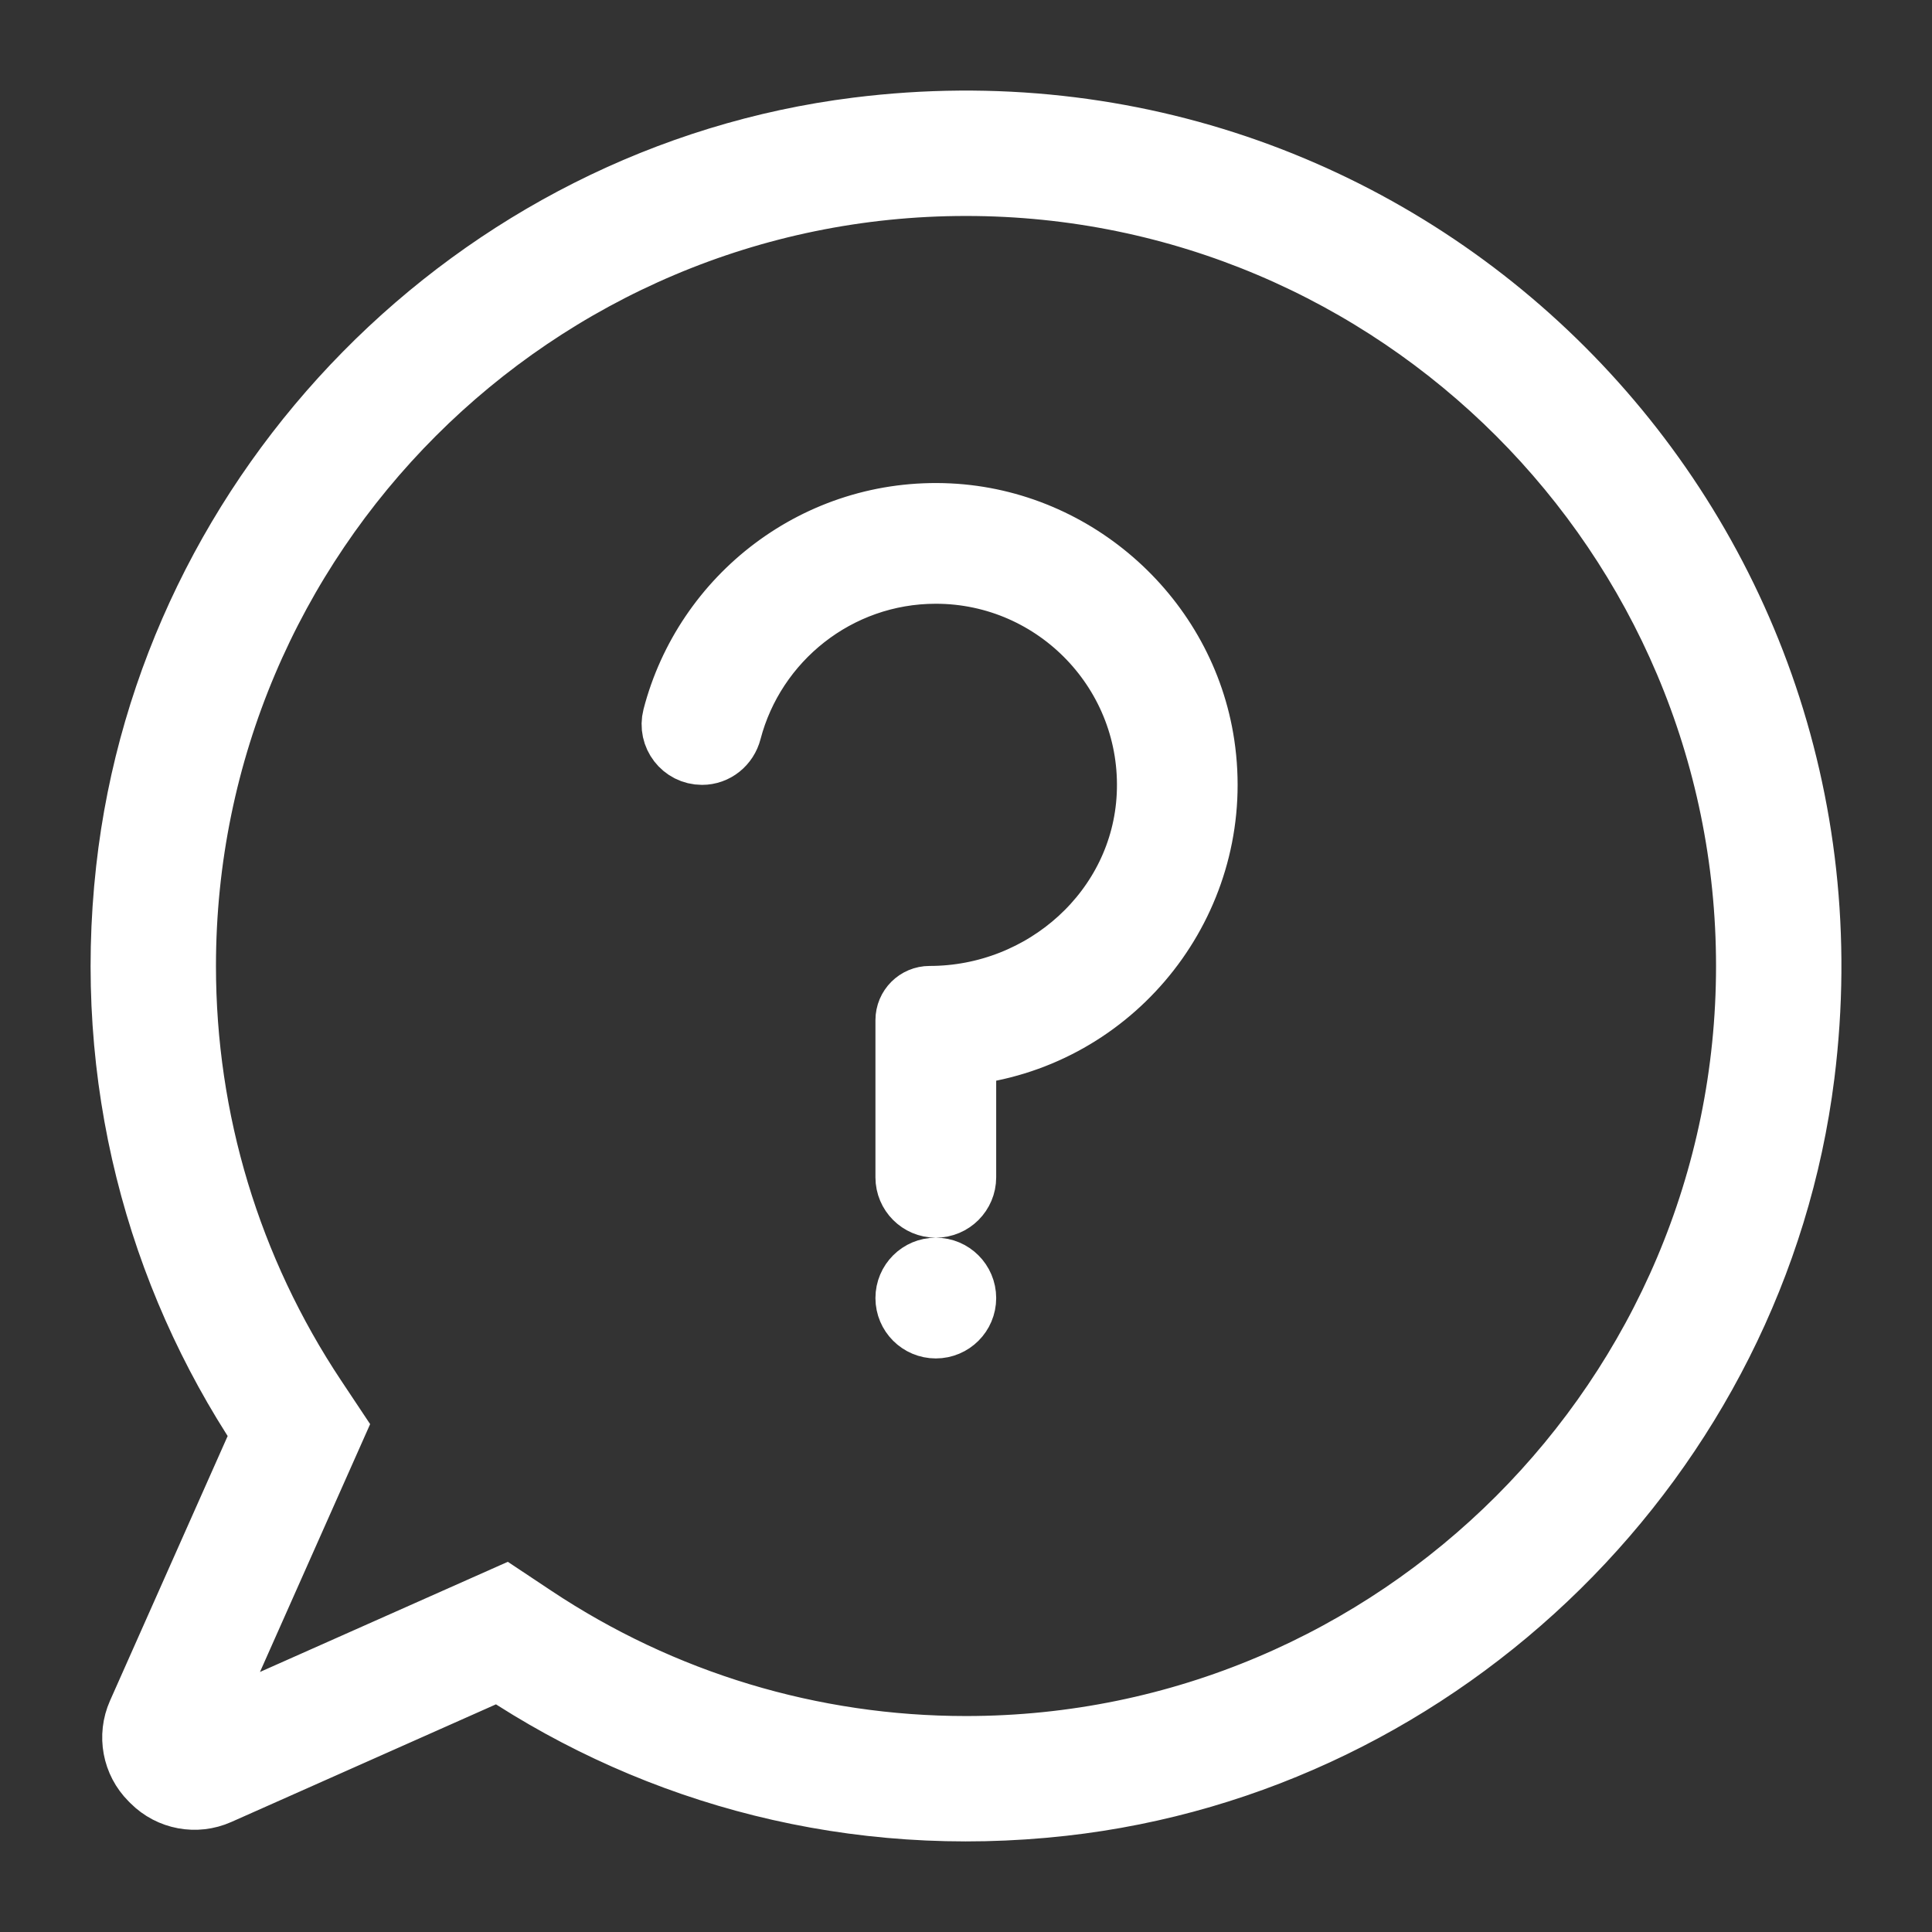 <!DOCTYPE svg PUBLIC "-//W3C//DTD SVG 1.1//EN" "http://www.w3.org/Graphics/SVG/1.1/DTD/svg11.dtd">
<!-- Uploaded to: SVG Repo, www.svgrepo.com, Transformed by: SVG Repo Mixer Tools -->
<svg version="1.1" id="Uploaded to svgrepo.com" xmlns="http://www.w3.org/2000/svg" xmlns:xlink="http://www.w3.org/1999/xlink" width="64px" height="64px" viewBox="0 0 32 32" xml:space="preserve" fill="#ffffff" stroke="#ffffff">
<rect x="0" y="0" width="32" height="32" fill="#333333" stroke="none"/>
<g id="SVGRepo_bgCarrier" stroke-width="0"/>
<g id="SVGRepo_tracerCarrier" stroke-linecap="round" stroke-linejoin="round"/>
<g id="SVGRepo_iconCarrier"> <style type="text/css"> .feather_een{fill:#ffffff;} </style> <path class="feather_een" d="M14.197,2.113C7.871,2.903,2.796,8.062,2.09,14.398c-0.387,3.47,0.502,6.716,2.248,9.342l-2.059,4.632 c-0.168,0.378-0.086,0.821,0.207,1.113l0.029,0.029c0.293,0.293,0.735,0.375,1.113,0.207l4.632-2.059 c2.626,1.747,5.872,2.635,9.342,2.248c6.336-0.706,11.495-5.782,12.285-12.108C31.029,8.658,23.342,0.971,14.197,2.113z M16,28.923 c-2.551,0-5.021-0.746-7.144-2.158l-0.493-0.328l-5.042,2.241l2.241-5.042l-0.328-0.493C3.823,21.021,3.077,18.551,3.077,16 C3.077,8.874,8.874,3.077,16,3.077c7.126,0,12.923,5.797,12.923,12.923S23.126,28.923,16,28.923z M15,21.5L15,21.5 c0-0.277,0.224-0.5,0.5-0.5H15.5c0.276,0,0.5,0.224,0.5,0.5V21.5c0,0.276-0.224,0.5-0.5,0.5H15.5C15.224,22,15,21.776,15,21.5z M15,19.5v-2.603c0-0.22,0.178-0.398,0.398-0.398h0.001c1.882,0,3.504-1.443,3.597-3.323C19.095,11.167,17.488,9.5,15.5,9.5 c-1.624,0-2.994,1.113-3.387,2.616c-0.058,0.224-0.254,0.384-0.485,0.384h0c-0.328,0-0.567-0.311-0.485-0.628 c0.52-2.005,2.39-3.471,4.577-3.366c2.119,0.102,3.916,1.725,4.229,3.823c0.358,2.401-1.247,4.612-3.55,5.081L16,17.491V19.5 c0,0.276-0.224,0.5-0.5,0.5H15.5C15.224,20,15,19.776,15,19.5z"/> </g>
</svg>